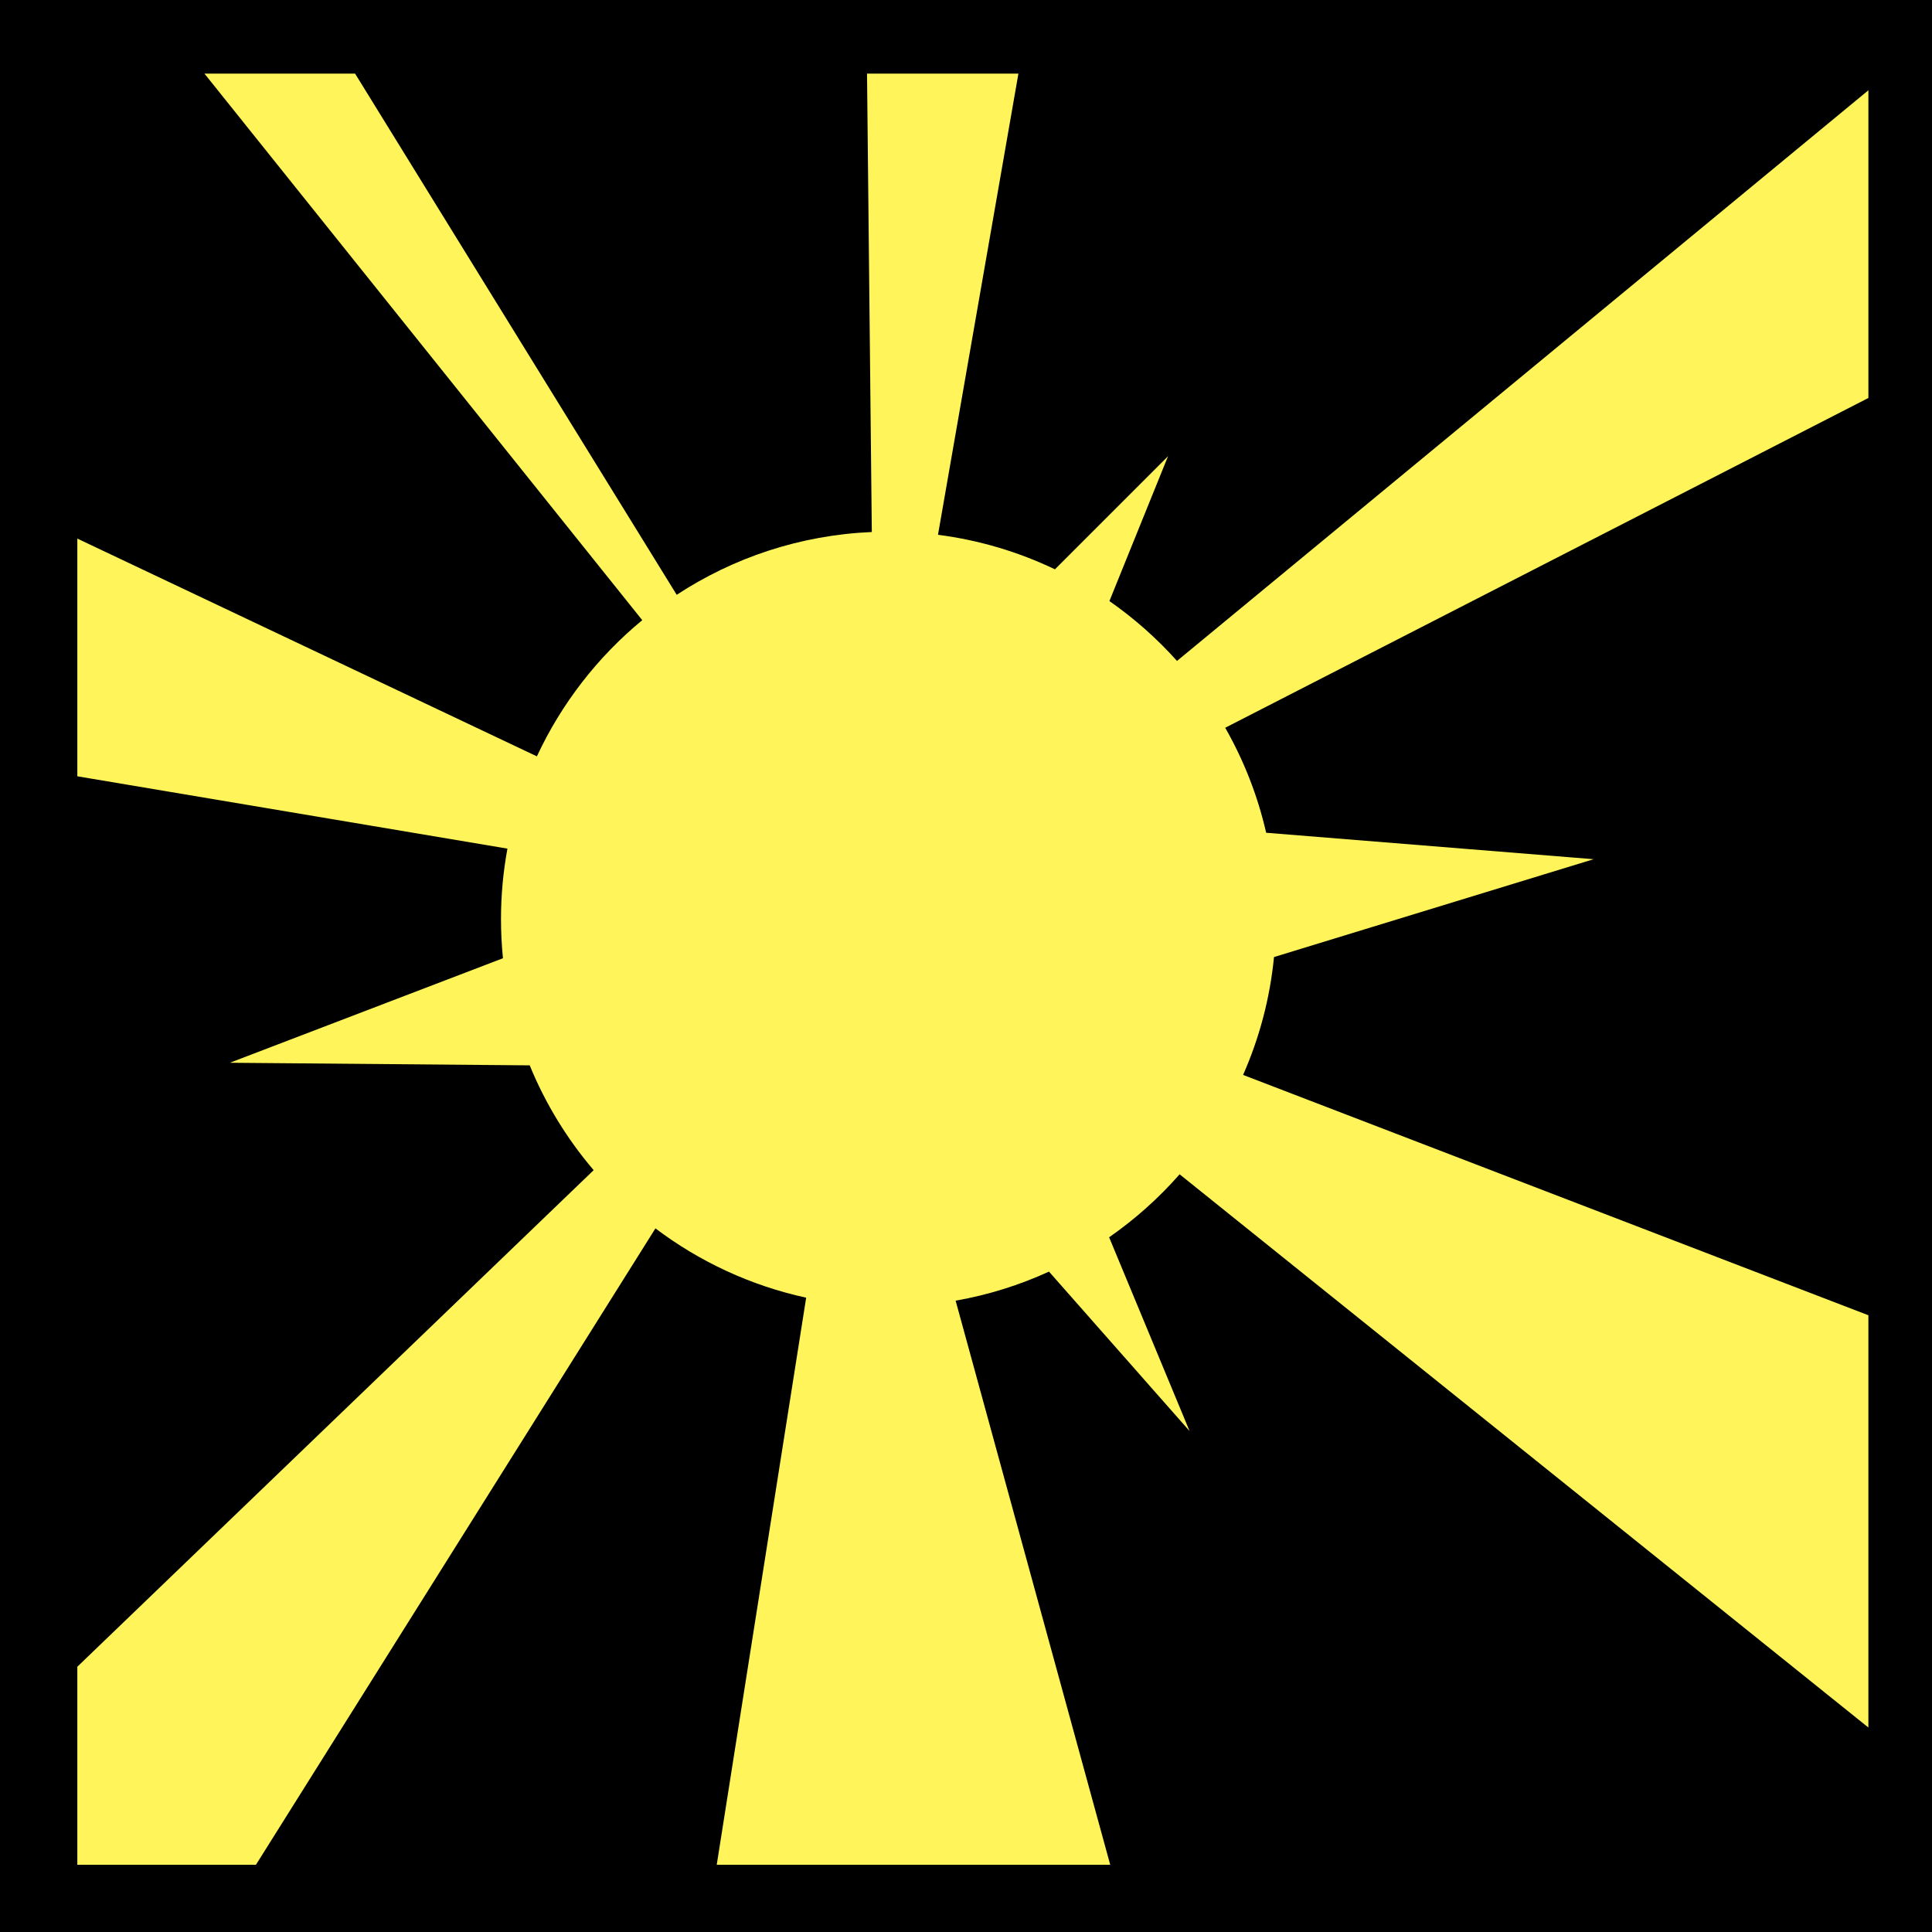 <?xml version="1.0" encoding="UTF-8" standalone="no"?>
<!DOCTYPE svg PUBLIC "-//W3C//DTD SVG 1.1//EN" "http://www.w3.org/Graphics/SVG/1.1/DTD/svg11.dtd">
<svg width="100%" height="100%" viewBox="0 0 512 512" version="1.1" xmlns="http://www.w3.org/2000/svg" xmlns:xlink="http://www.w3.org/1999/xlink" xml:space="preserve" xmlns:serif="http://www.serif.com/" style="fill-rule:evenodd;clip-rule:evenodd;stroke-linejoin:round;stroke-miterlimit:2;">
    <rect x="0" y="0" width="512" height="512" style="fill-rule:nonzero;"/>
    <path d="M54.184,19.512L170.204,164.35C158.398,174.09 148.804,186.416 142.281,200.445L20.493,142.73L20.493,205.723L134.476,224.895C133.356,230.951 132.769,237.19 132.769,243.565C132.769,247.067 132.946,250.53 133.289,253.943L60.913,281.643L140.38,282.33C144.545,292.503 150.297,301.864 157.328,310.105L20.492,441.7L20.492,494.184L67.828,494.184L173.698,325.534C185.342,334.329 198.91,340.699 213.643,343.9L189.943,494.184L294.22,494.184L253.25,344.69C261.918,343.166 270.214,340.55 277.994,336.99L315.256,379.258L293.93,327.893C300.815,323.101 307.09,317.491 312.61,311.201L495.143,457.811L495.143,348.556L329.43,284.865C333.72,275.143 336.548,264.638 337.625,253.627L422.325,227.697L335.545,220.689C333.285,210.799 329.59,201.447 324.693,192.864L495.145,105.466L495.145,23.924L311.918,175.15C306.588,169.2 300.576,163.87 294.006,159.29L309.539,120.908L279.571,150.875C269.963,146.28 259.537,143.135 248.575,141.727L269.89,19.512L229.77,19.512L231.04,140.99C212.023,141.798 194.324,147.806 179.334,157.63L94.102,19.51L54.184,19.51L54.184,19.512Z" style="fill:rgb(255,245,90);fill-rule:nonzero;"/>
</svg>
